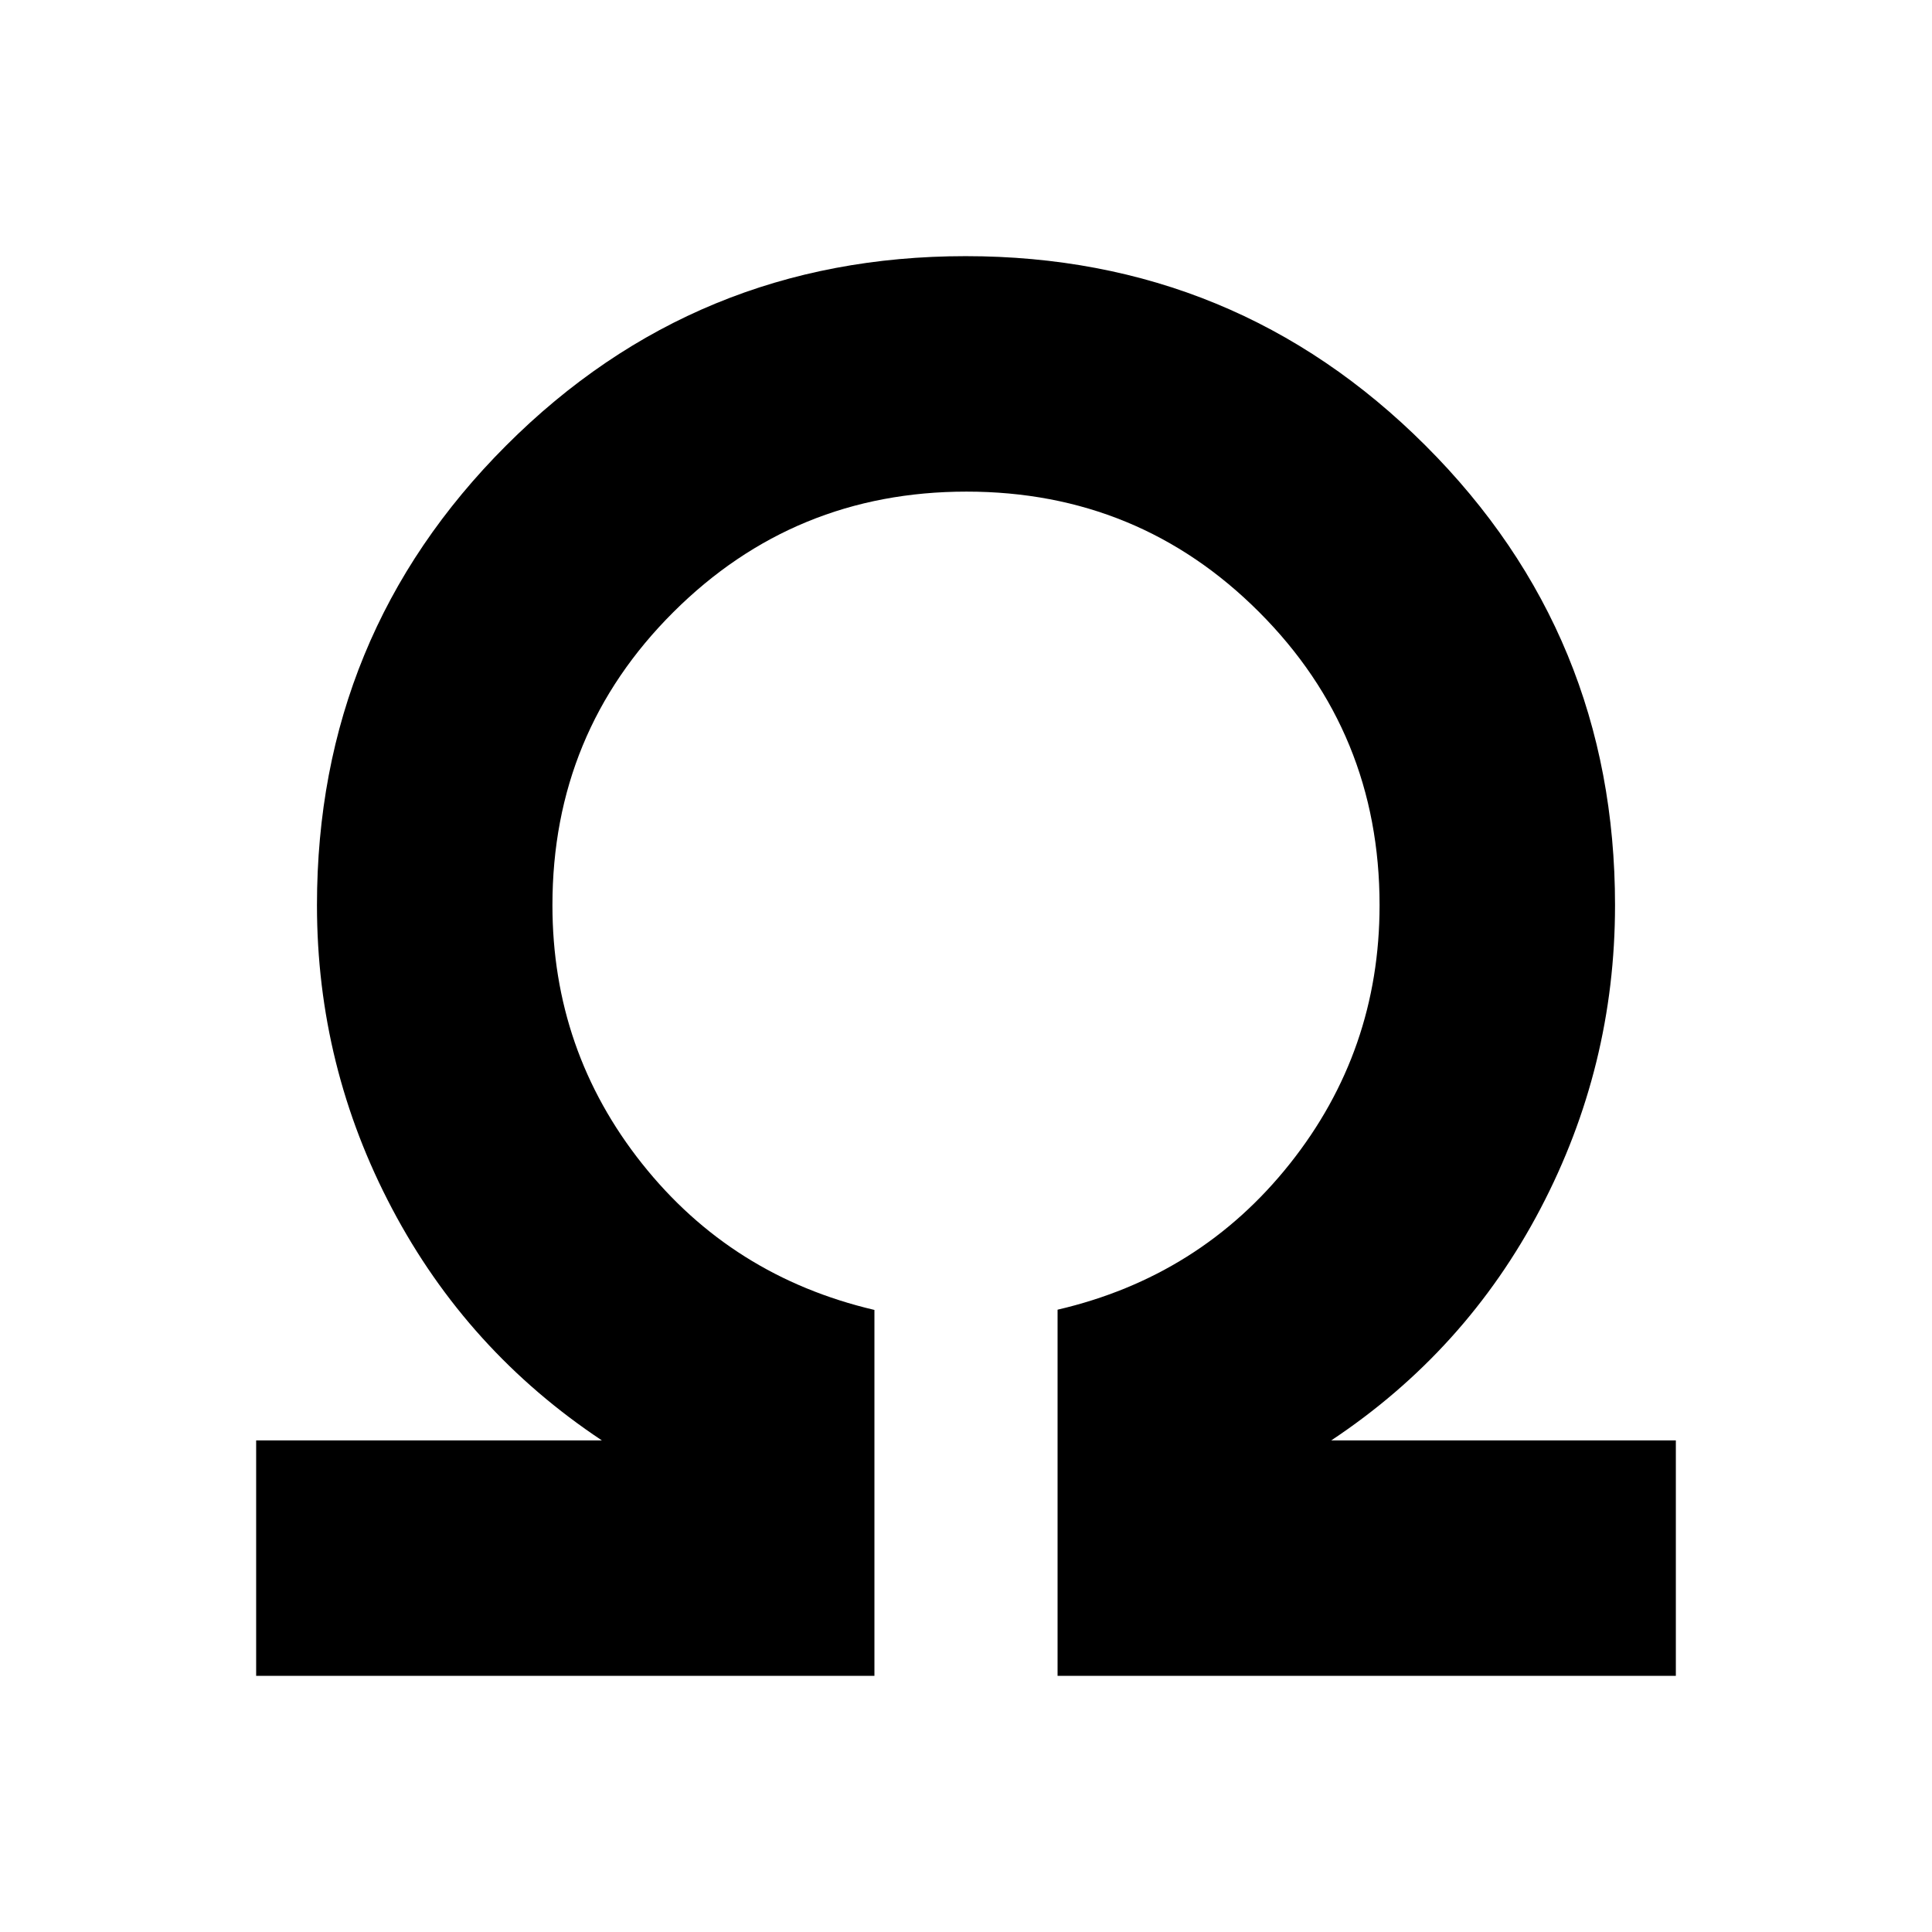 <svg xmlns="http://www.w3.org/2000/svg" height="20" viewBox="0 -960 960 960" width="20"><path d="M127.28-127.28v-117h171.78q-66.84-44.39-104.2-115.08-37.36-70.68-37.36-150.86 0-134.35 94.02-228.42 94.02-94.08 228.3-94.08 134.27 0 228.47 94.08 94.21 94.07 94.21 228.42 0 80.18-37.08 150.86-37.07 70.69-103.92 115.08h171.22v117H525.5v-181.94q70.91-16.5 115.46-72.57 44.54-56.08 44.54-128.43 0-85.72-59.81-145.61-59.82-59.89-145.43-59.89-85.61 0-145.68 59.89-60.08 59.89-60.08 145.61 0 72.35 44.54 128.43 44.55 56.07 115.46 72.69v181.82H127.28Z"/></svg>